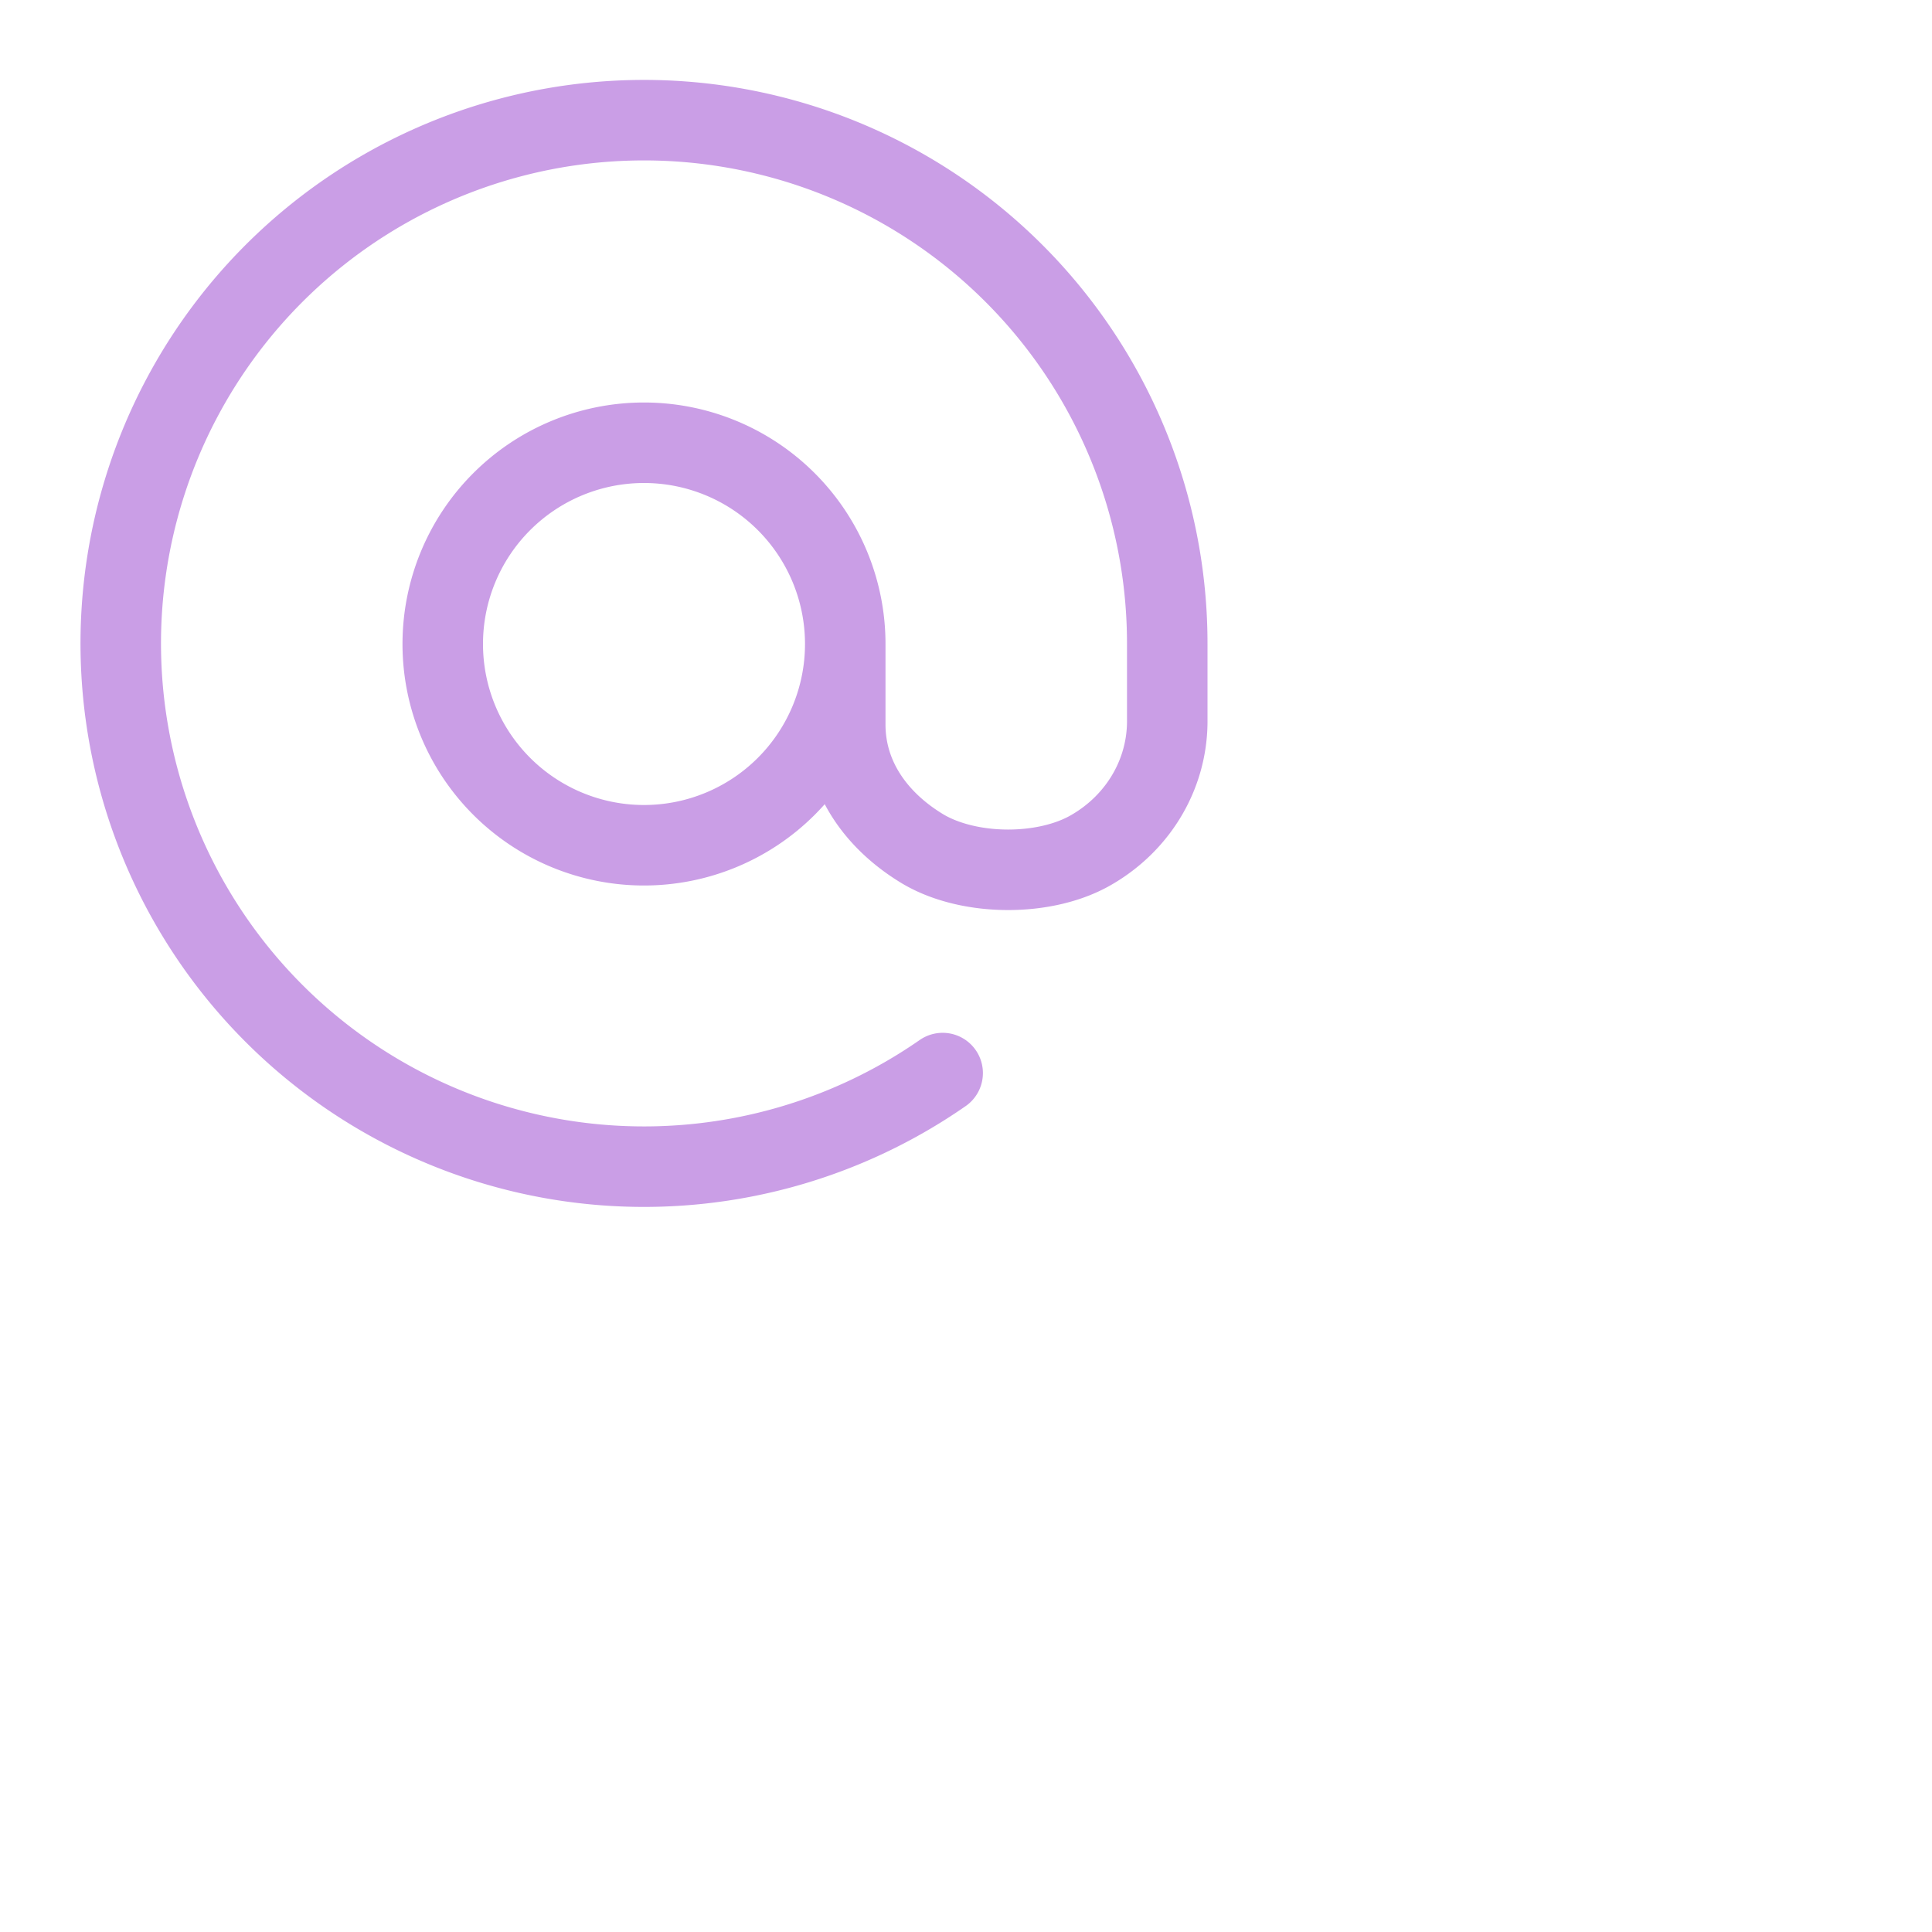 <svg viewBox="0 0 24 24" xmlns="http://www.w3.org/2000/svg">
	<path fill="none" stroke="#ca9ee6" stroke-linecap="round" stroke-linejoin="round" d="M10.5 8v1c0 .67.4 1.21.97 1.55.58.34 1.53.34 2.1 0 .58-.34.94-.95.93-1.62V8a6.5 6.5 0 10-2.79 5.33M10.5 8a2.5 2.5 0 11-5 0 2.5 2.5 0 015 0" />
</svg>
